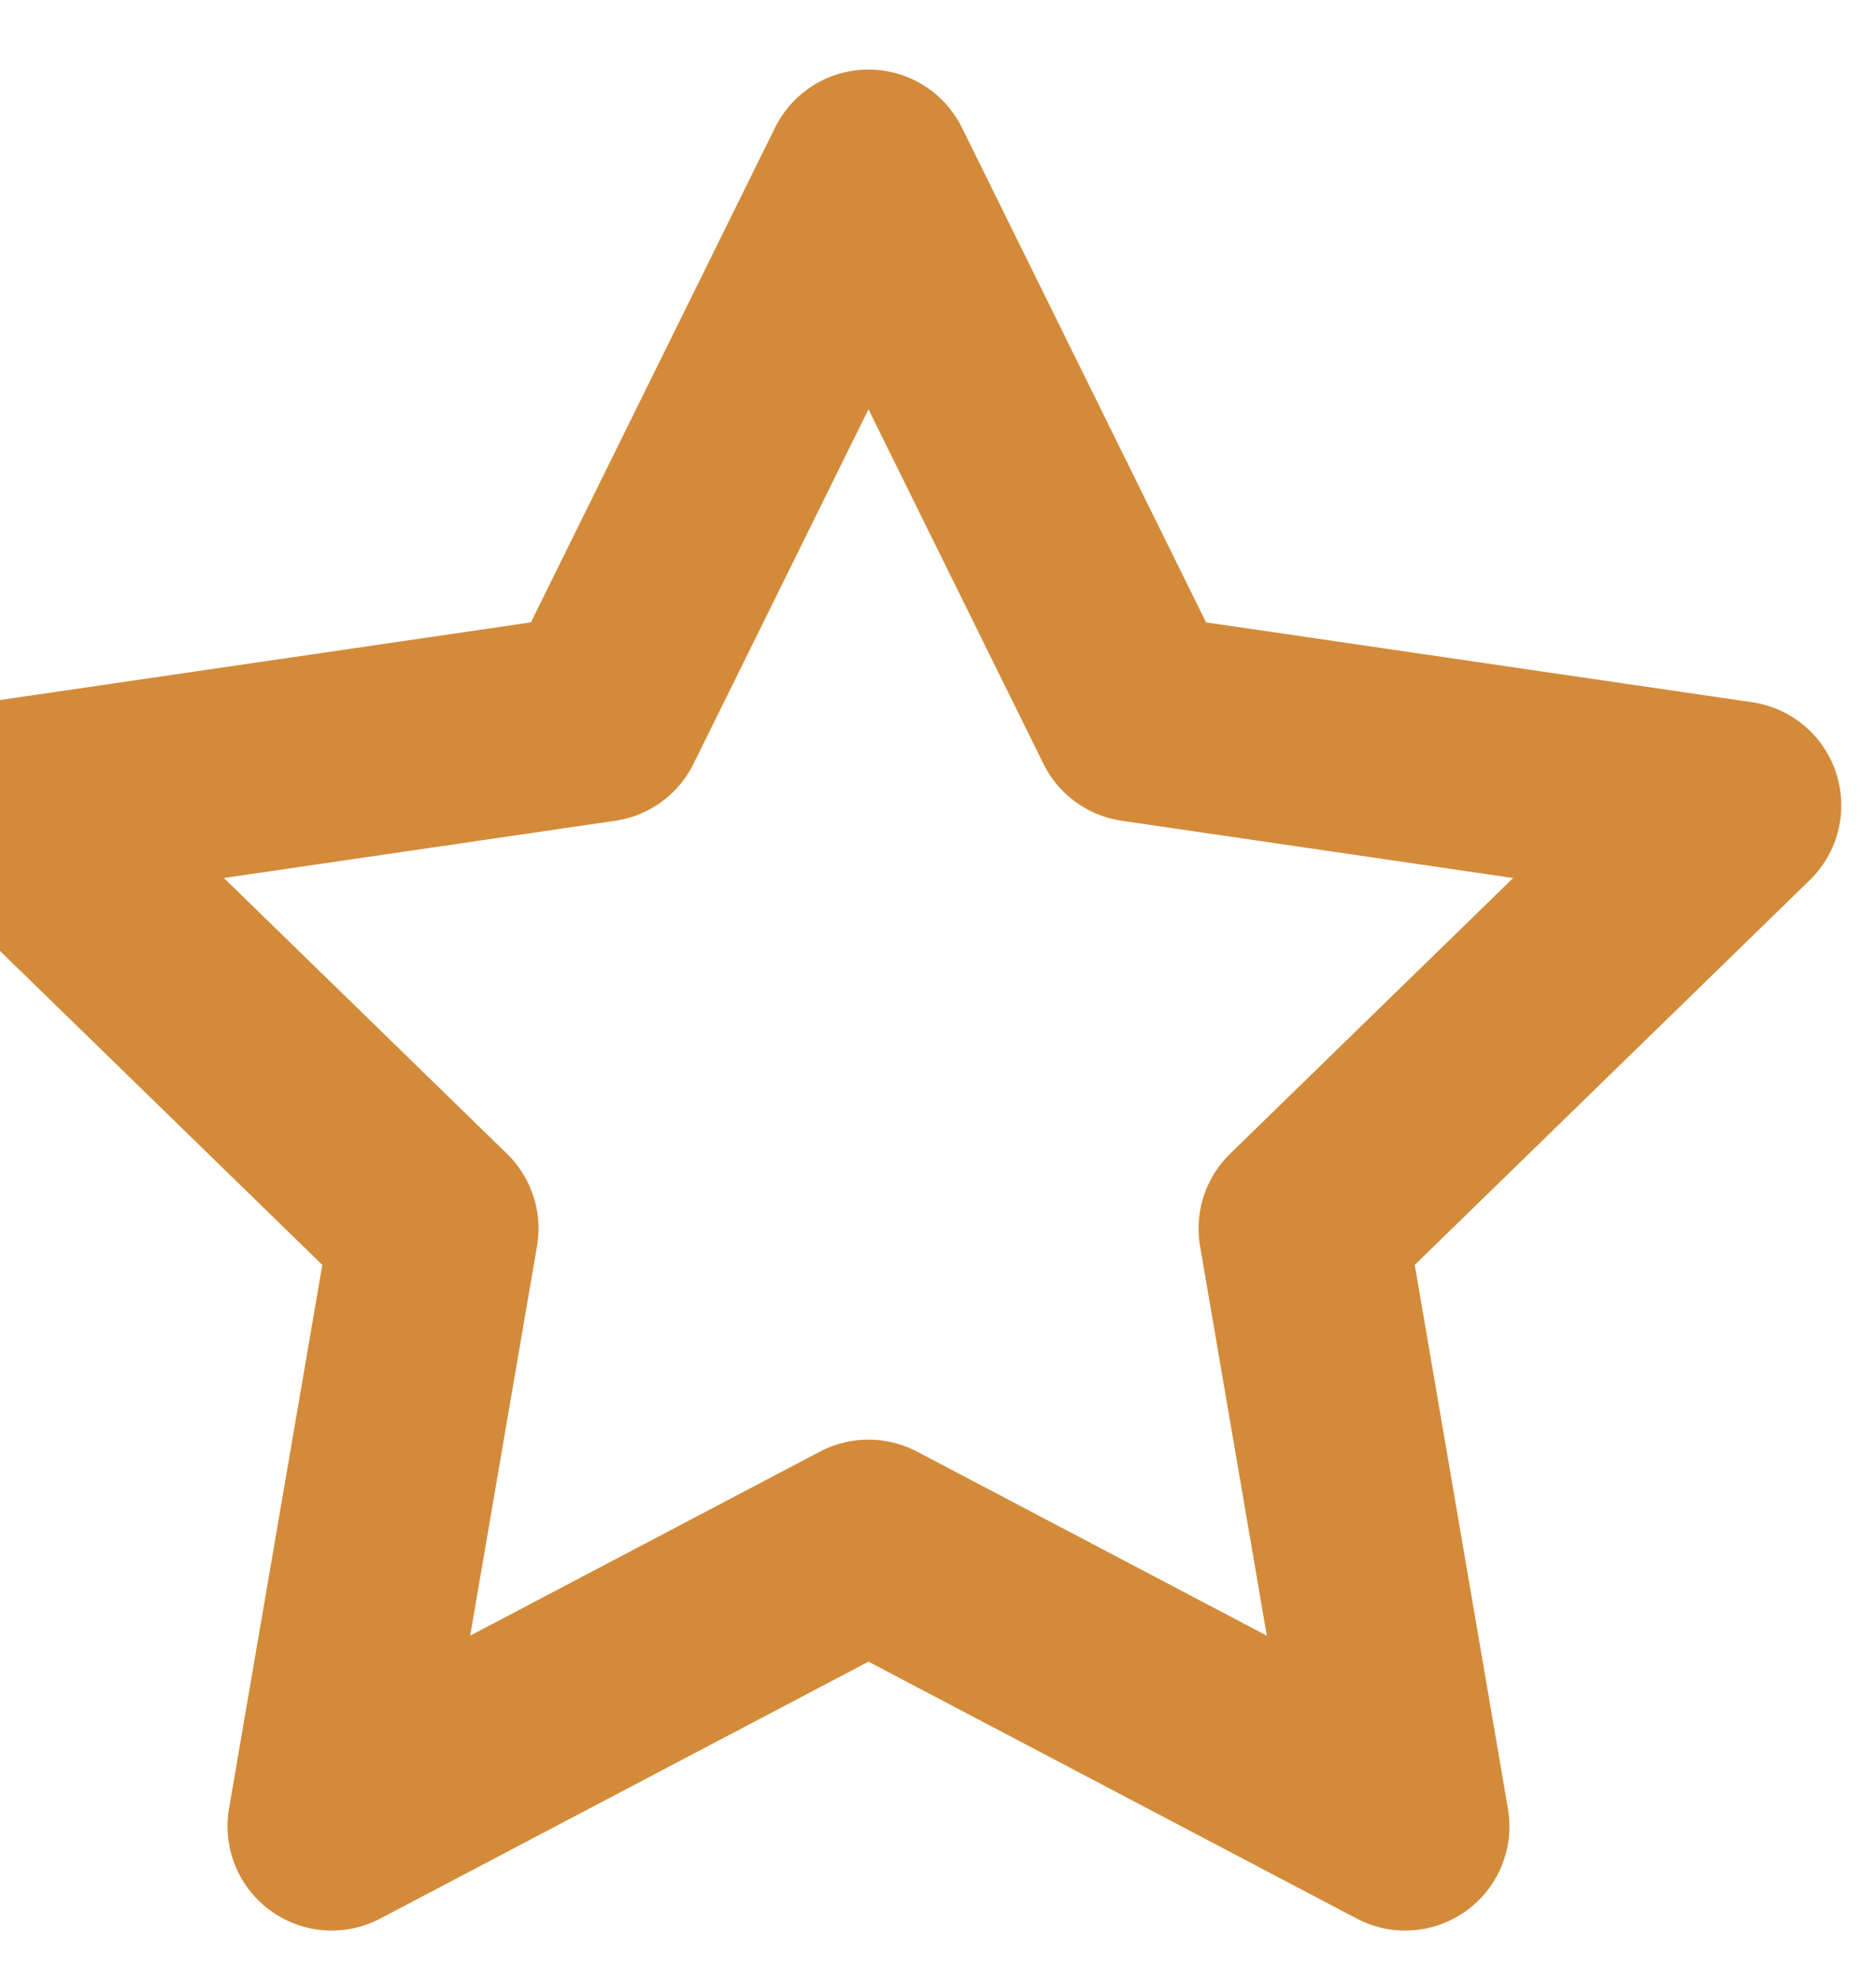 <svg width="18" height="19" viewBox="0 0 18 19" fill="none" xmlns="http://www.w3.org/2000/svg">
<path d="M8.333 1.667L10.908 6.883L16.667 7.725L12.5 11.783L13.483 17.517L8.333 14.808L3.183 17.517L4.167 11.783L0 7.725L5.758 6.883L8.333 1.667Z" stroke="#D38B3A" stroke-width="2" stroke-linecap="round" stroke-linejoin="round"/>
</svg>
